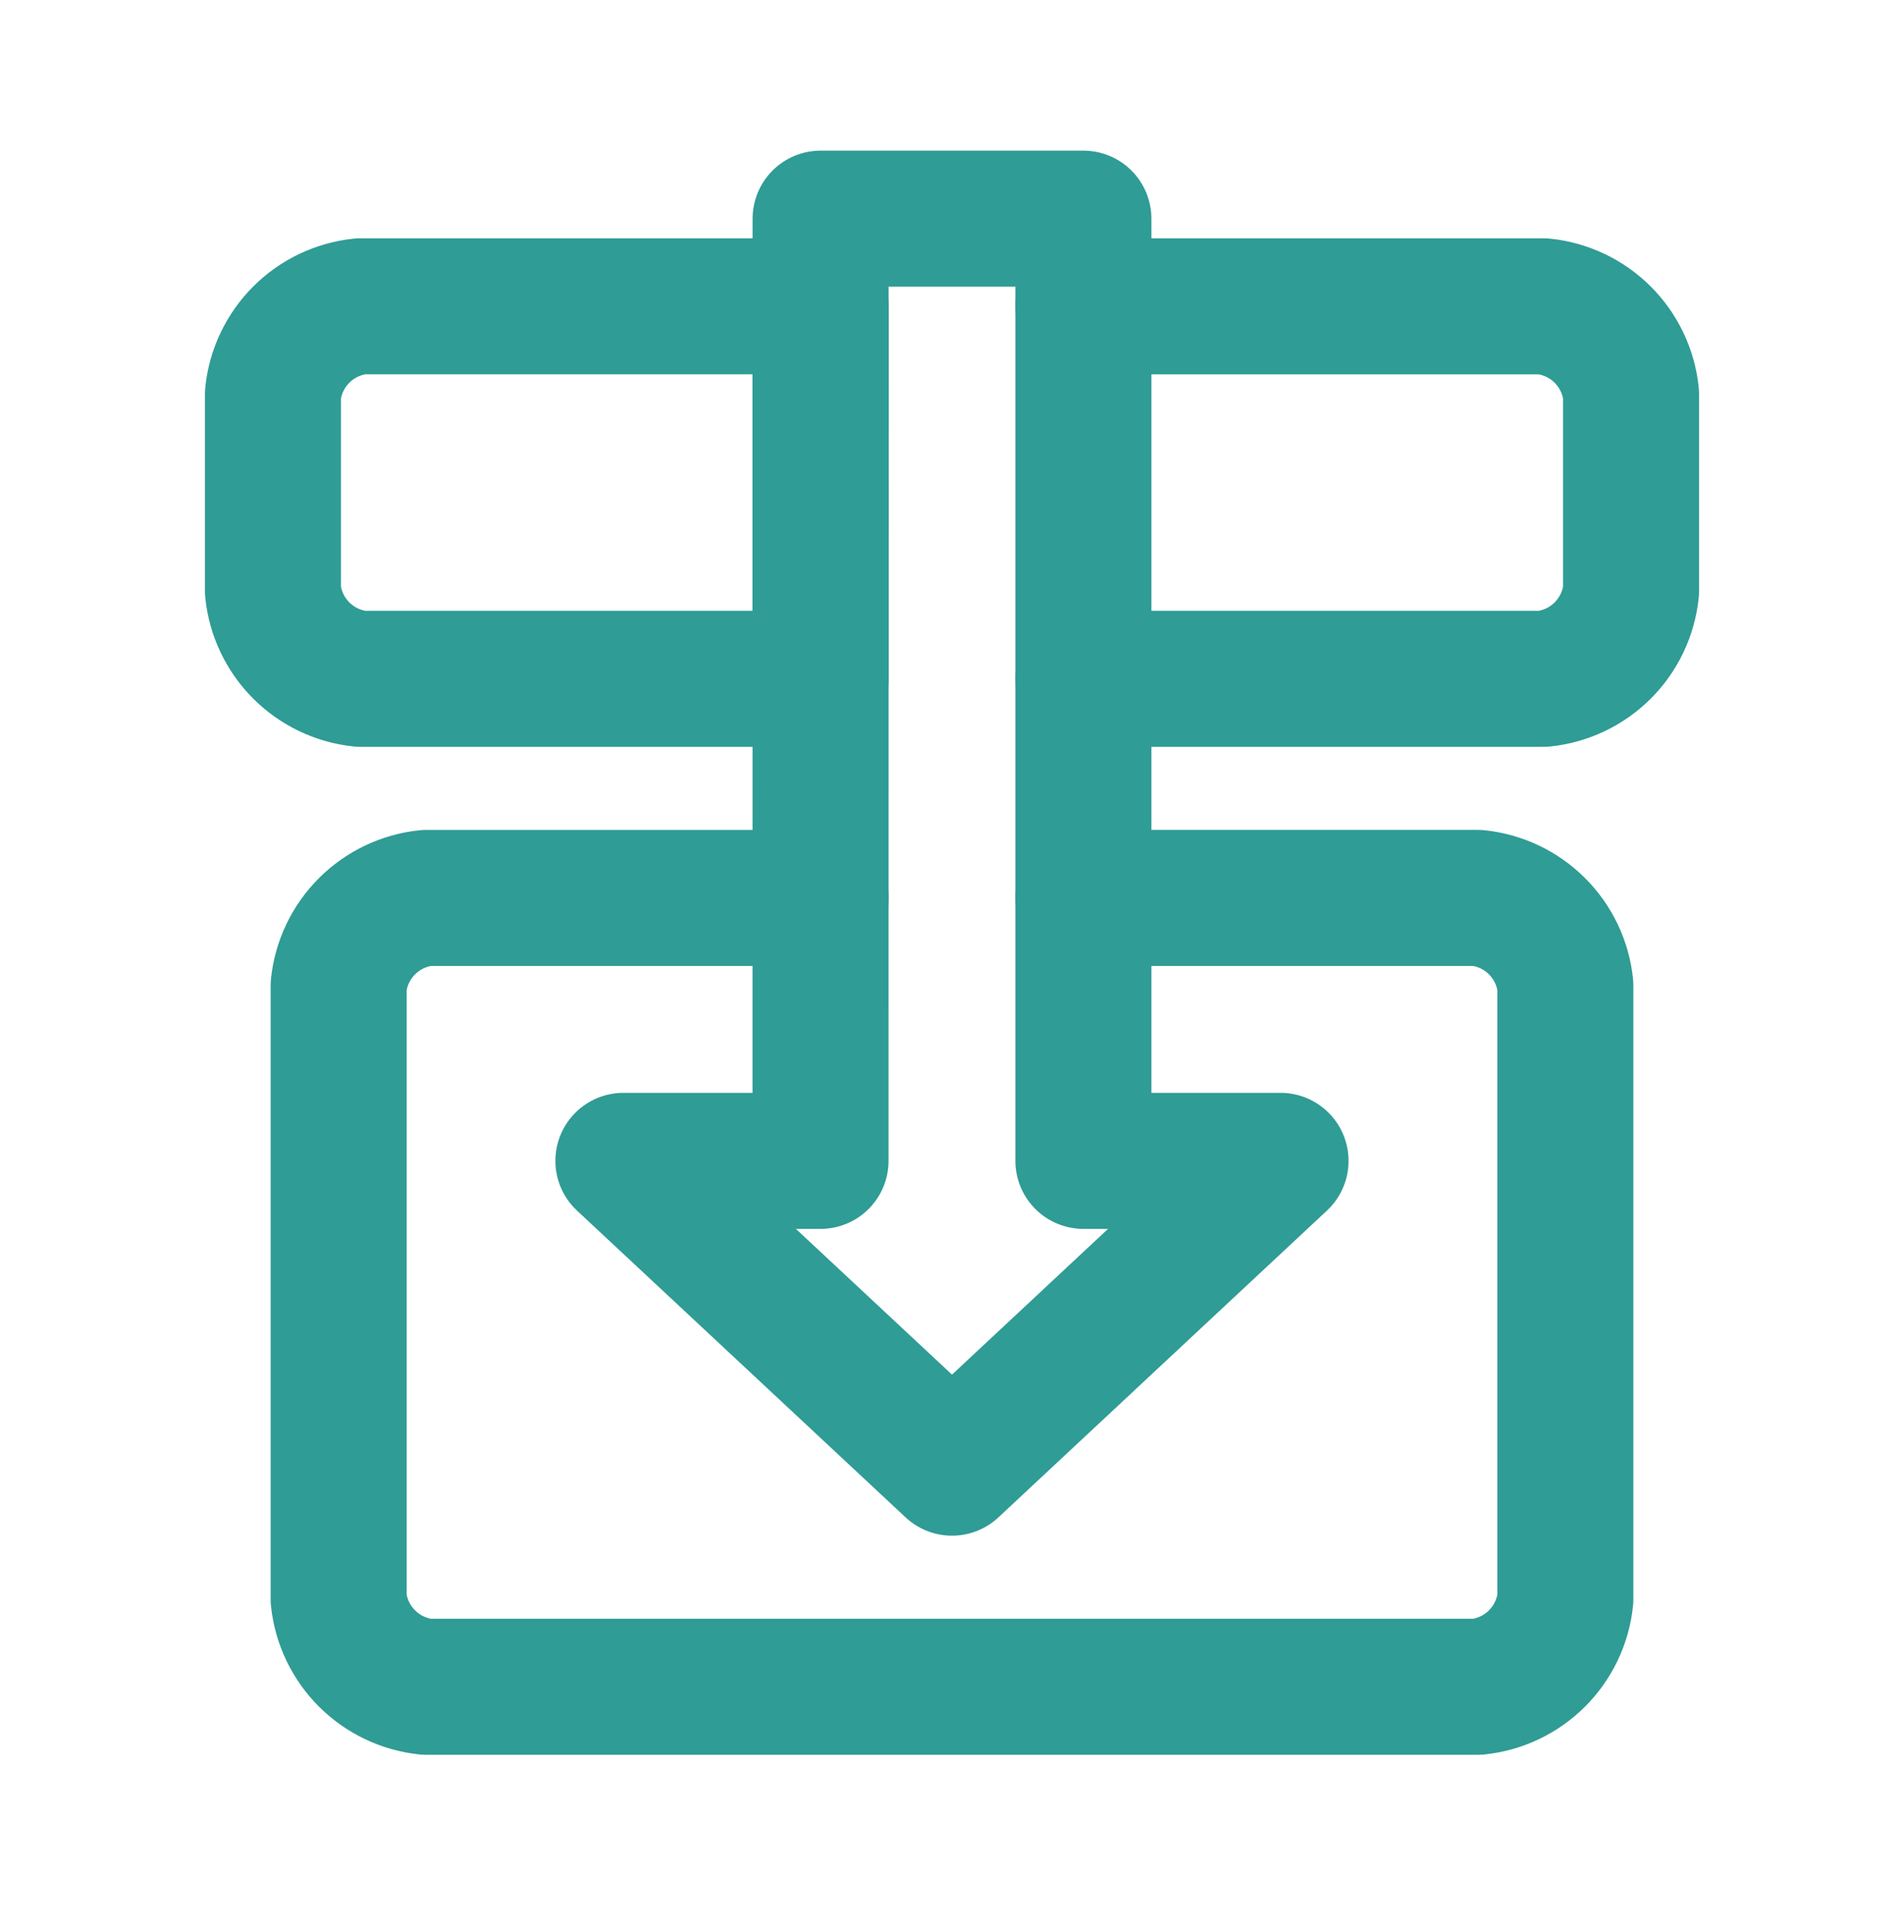 <svg width="70" height="71" viewBox="0 0 70 71" fill="none" xmlns="http://www.w3.org/2000/svg">
<path d="M39.831 24.949H56.744C57.568 24.861 58.338 24.494 58.924 23.908C59.51 23.321 59.878 22.552 59.965 21.727V14.479C59.877 13.655 59.51 12.886 58.924 12.3C58.337 11.714 57.568 11.347 56.744 11.259H39.831M30.169 11.258H13.256C12.432 11.345 11.662 11.713 11.076 12.299C10.49 12.886 10.122 13.655 10.035 14.479V21.727C10.122 22.552 10.49 23.321 11.076 23.908C11.662 24.494 12.432 24.861 13.256 24.949H30.169V11.258Z" stroke="#2F9C95" stroke-width="5" stroke-linecap="round" stroke-linejoin="round"/>
<path d="M30.169 8.037H39.831V42.666H47.079L35 53.942L22.919 42.666H30.167L30.169 8.037Z" stroke="#2F9C95" stroke-width="5" stroke-linecap="round" stroke-linejoin="round"/>
<path d="M30.169 33.003H15.673C14.848 33.09 14.079 33.458 13.492 34.044C12.905 34.63 12.538 35.399 12.45 36.223V58.773C12.537 59.598 12.905 60.368 13.492 60.954C14.078 61.54 14.848 61.908 15.673 61.995H54.329C55.153 61.907 55.923 61.54 56.509 60.954C57.095 60.367 57.463 59.598 57.55 58.773V36.223C57.463 35.399 57.095 34.629 56.508 34.043C55.922 33.456 55.152 33.089 54.327 33.002H39.831" stroke="#2F9C95" stroke-width="5" stroke-linecap="round" stroke-linejoin="round"/>
</svg>
